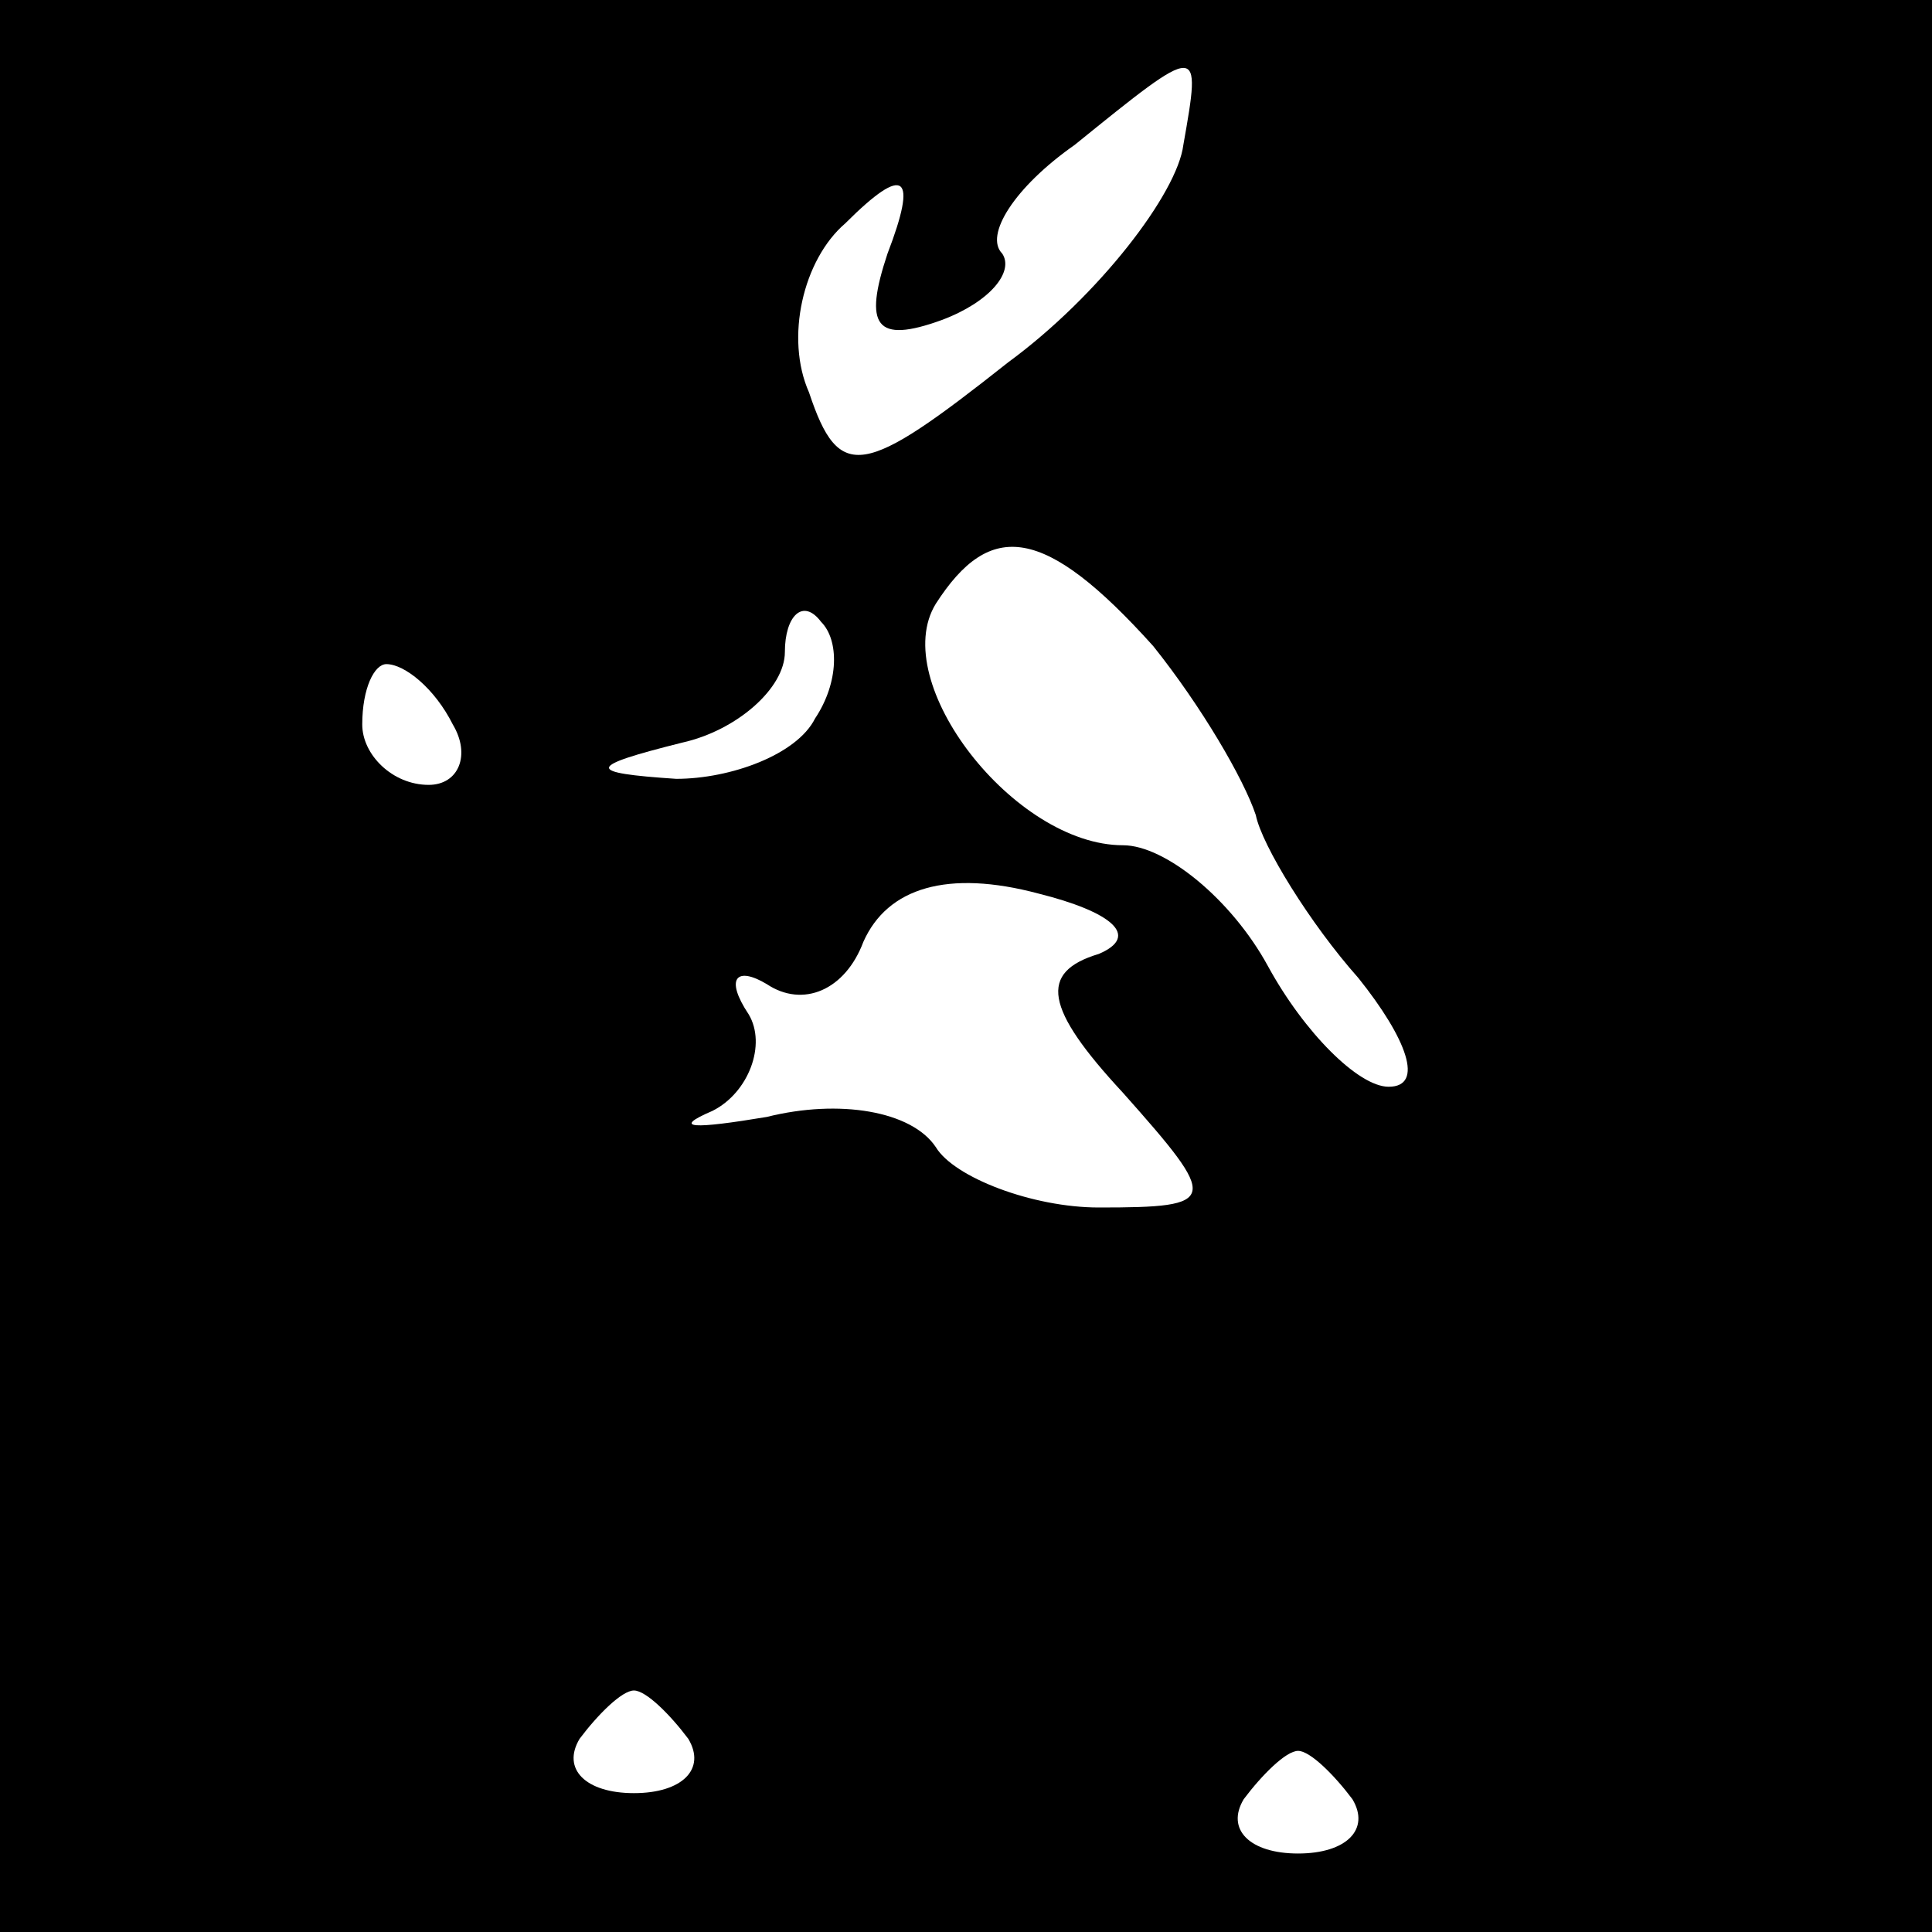 <?xml version="1.0" standalone="no"?>
<!DOCTYPE svg PUBLIC "-//W3C//DTD SVG 20010904//EN"
 "http://www.w3.org/TR/2001/REC-SVG-20010904/DTD/svg10.dtd">
<svg version="1.0" xmlns="http://www.w3.org/2000/svg"
 width="32pt" height="32pt" viewBox="0 0 32 32"
 preserveAspectRatio="xMidYMid meet">
<rect x="0" y="0" width="32" height="32" fill="#808080" stroke="none"/>
<g transform="translate(0,32) scale(0.1,-0.1)"
fill="#000000" stroke="none">
<path fill="#000000" stroke="none" d="M0 160 l0 -160 160 0 160 0 0 160 0
160 -160 0 -160 0 0 -160z"/>
<path fill="#ffffff" stroke="none" d="M196 296 c-1 -8 -14 -25 -29 -36 -24
-19 -28 -20 -33 -5 -4 9 -1 22 6 28 10 10 12 8 7 -5 -4 -12 -2 -15 9 -11 8 3
12 8 10 11 -3 3 2 11 12 18 21 17 21 17 18 0z"/>
<path fill="#ffffff" stroke="none" d="M191 213 c8 -10 15 -22 17 -28 1 -5 9
-18 17 -27 8 -10 11 -18 5 -18 -5 0 -14 9 -20 20 -6 11 -17 20 -24 20 -18 0
-39 27 -31 40 9 14 18 13 36 -7z"/>
<path fill="#ffffff" stroke="none" d="M135 201 c-3 -6 -14 -10 -23 -10 -15 1
-15 2 1 6 9 2 17 9 17 15 0 6 3 9 6 5 3 -3 3 -10 -1 -16z"/>
<path fill="#ffffff" stroke="none" d="M75 200 c3 -5 1 -10 -4 -10 -6 0 -11 5
-11 10 0 6 2 10 4 10 3 0 8 -4 11 -10z"/>
<path fill="#ffffff" stroke="none" d="M182 162 c-10 -3 -9 -9 4 -23 16 -18
16 -19 -4 -19 -11 0 -24 5 -27 10 -4 6 -16 8 -28 5 -12 -2 -16 -2 -9 1 6 3 9
11 6 16 -4 6 -2 8 3 5 6 -4 13 -1 16 7 4 9 14 12 29 8 12 -3 17 -7 10 -10z"/>
<path fill="#ffffff" stroke="none" d="M114 32 c3 -5 -1 -9 -9 -9 -8 0 -12 4
-9 9 3 4 7 8 9 8 2 0 6 -4 9 -8z"/>
<path fill="#ffffff" stroke="none" d="M224 22 c3 -5 -1 -9 -9 -9 -8 0 -12 4
-9 9 3 4 7 8 9 8 2 0 6 -4 9 -8z"/>
</g>
</svg>
